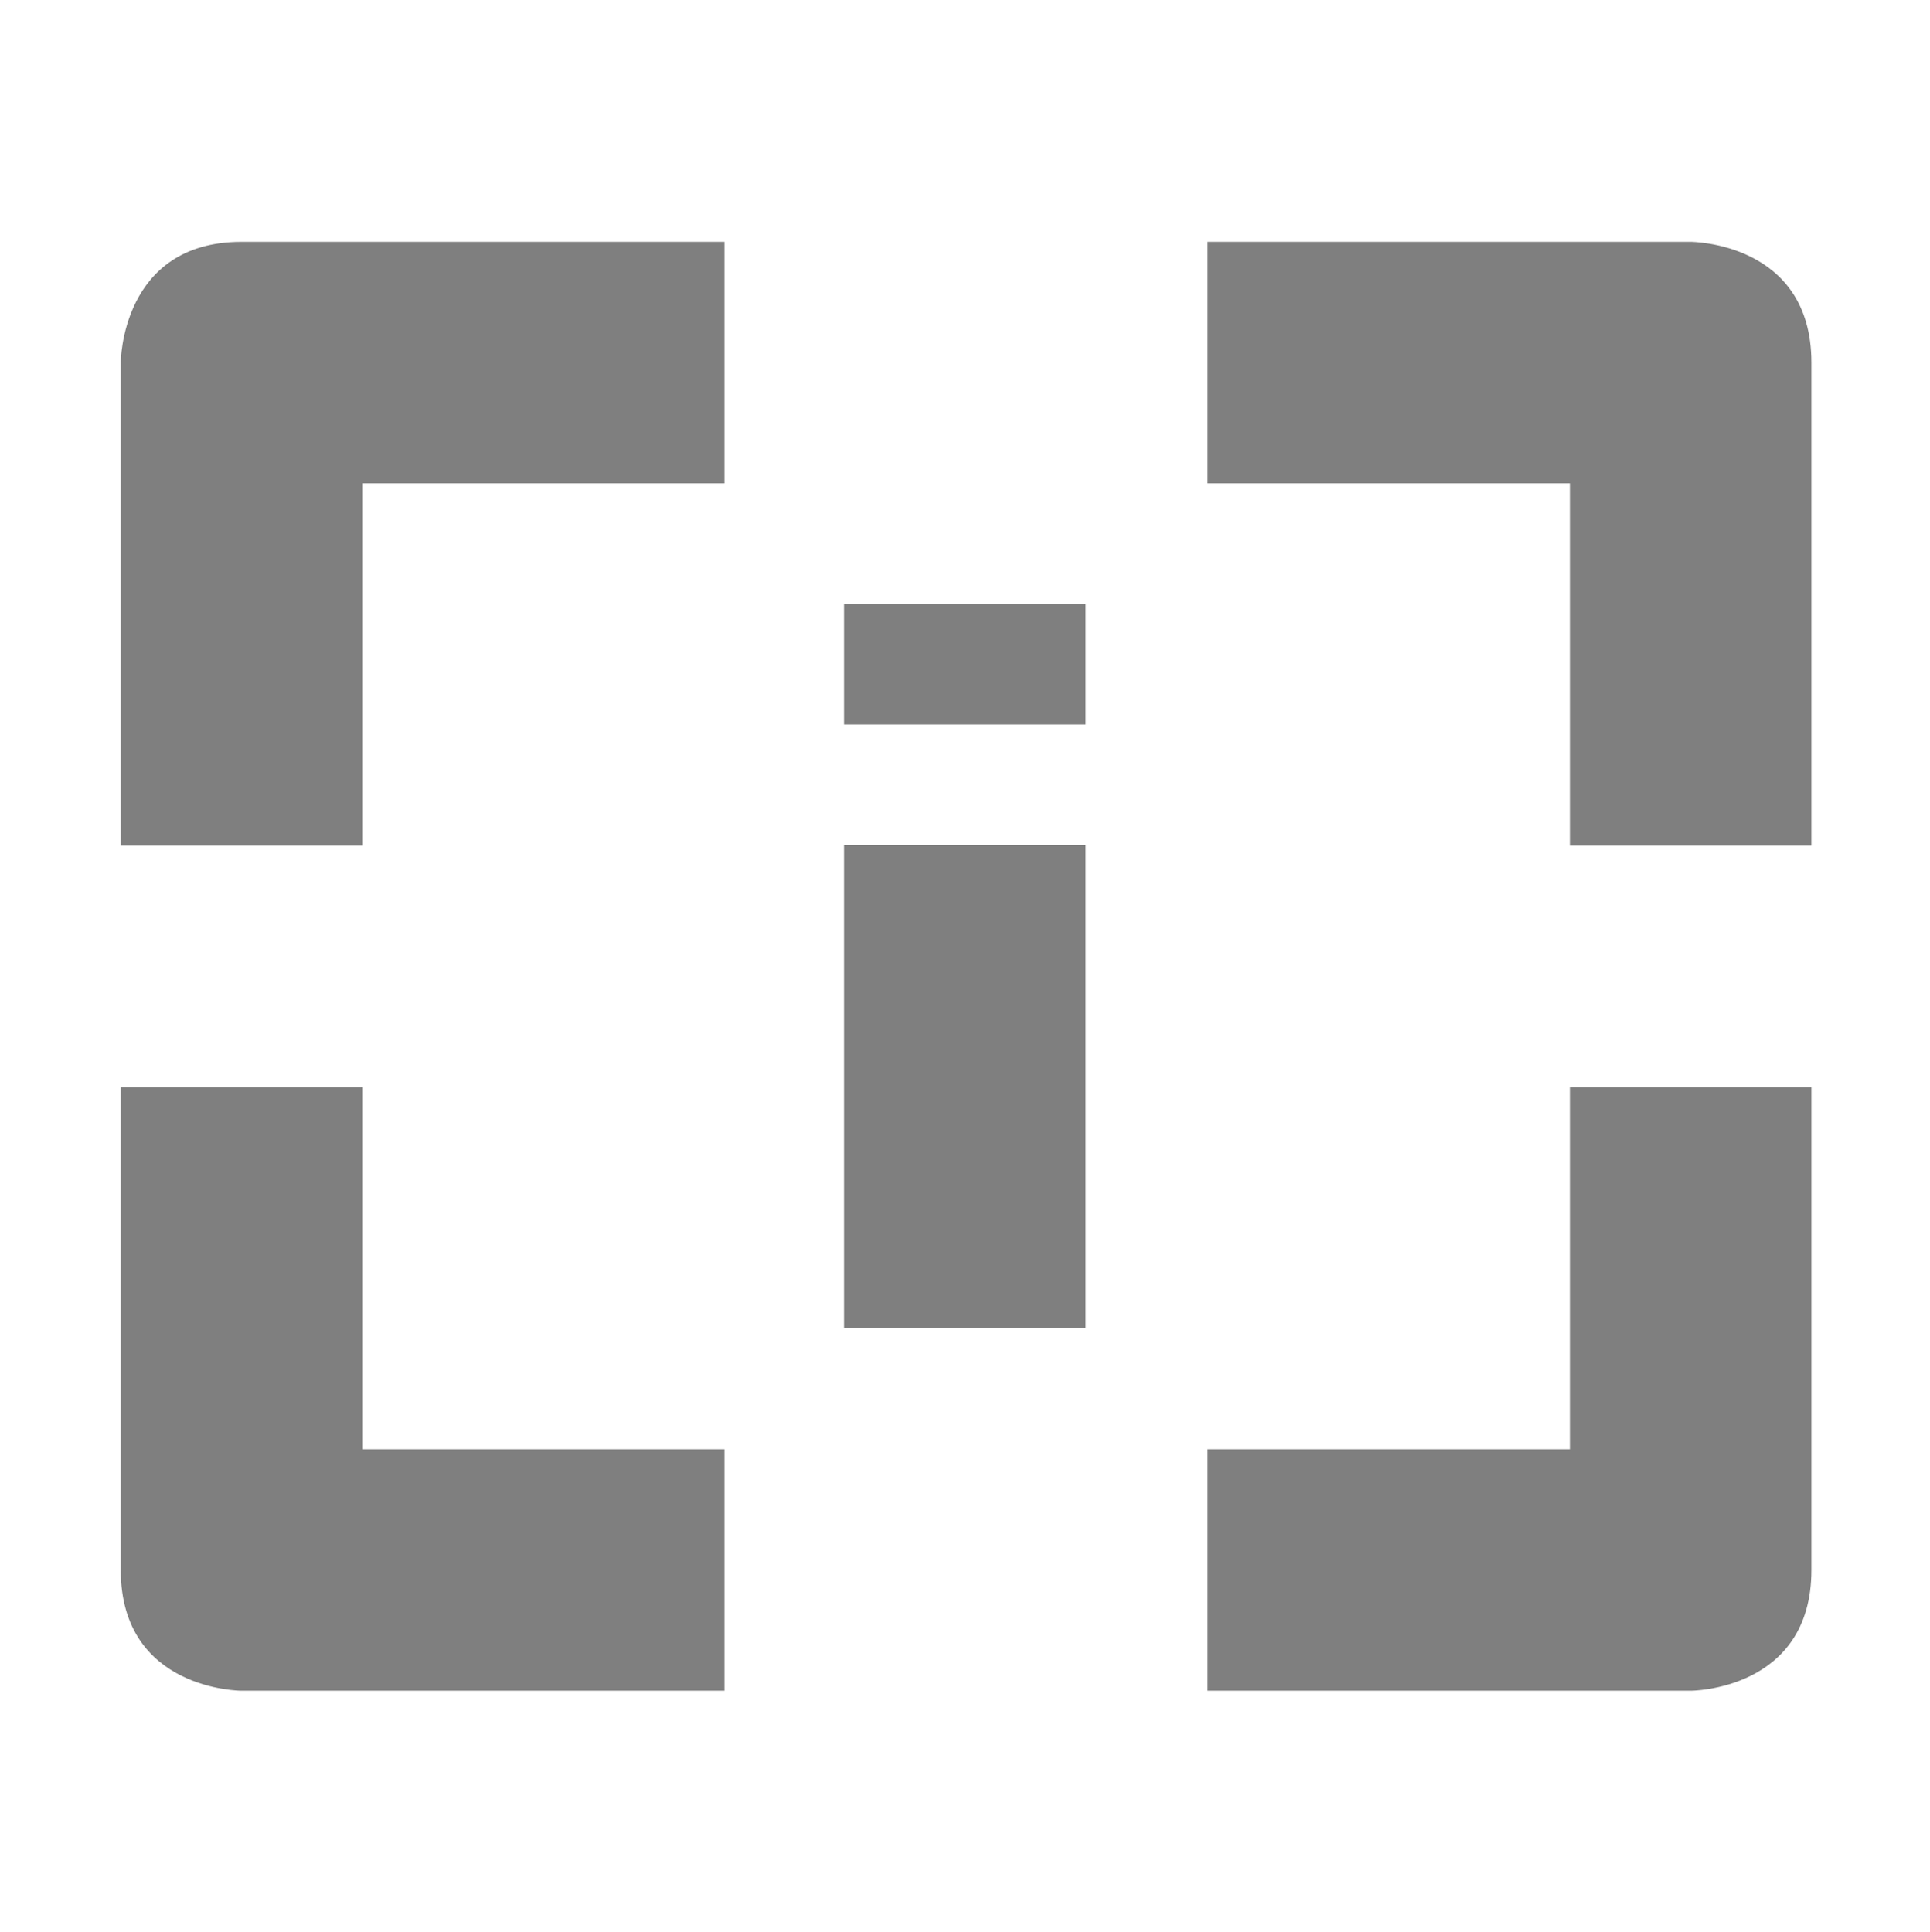 <?xml version="1.0" encoding="UTF-8" standalone="no"?>
<!-- Created with Inkscape (http://www.inkscape.org/) -->
<svg id="svg7384" xmlns:rdf="http://www.w3.org/1999/02/22-rdf-syntax-ns#" style="enable-background:new" xmlns="http://www.w3.org/2000/svg" xmlns:osb="http://www.openswatchbook.org/uri/2009/osb" height="16" width="15.982" version="1.1" xmlns:cc="http://creativecommons.org/ns#" xmlns:dc="http://purl.org/dc/elements/1.1/">
 <title id="title8473">Paper Symbolic Icon Theme</title>
 <g id="layer12" transform="translate(-265 79.003)">
  <path id="path10424" opacity=".5" style="color:#bebebe" d="m267-77c-1 0-1 1-1 1v4h2v-3h3v-2zm8 0v2h3v3h2v-4c0-1-1-1-1-1zm-9 7v4c0 1 1 1 1 1h4v-2h-3v-3zm12 0v3h-3v2h4s1 0 1-1v-4z"/>
  <path id="rect4138" opacity=".5" d="m6.99 5v1h2v-1h-2zm0 2v4h2v-4h-2z" transform="translate(265 -79.003)"/>
 </g>
</svg>
